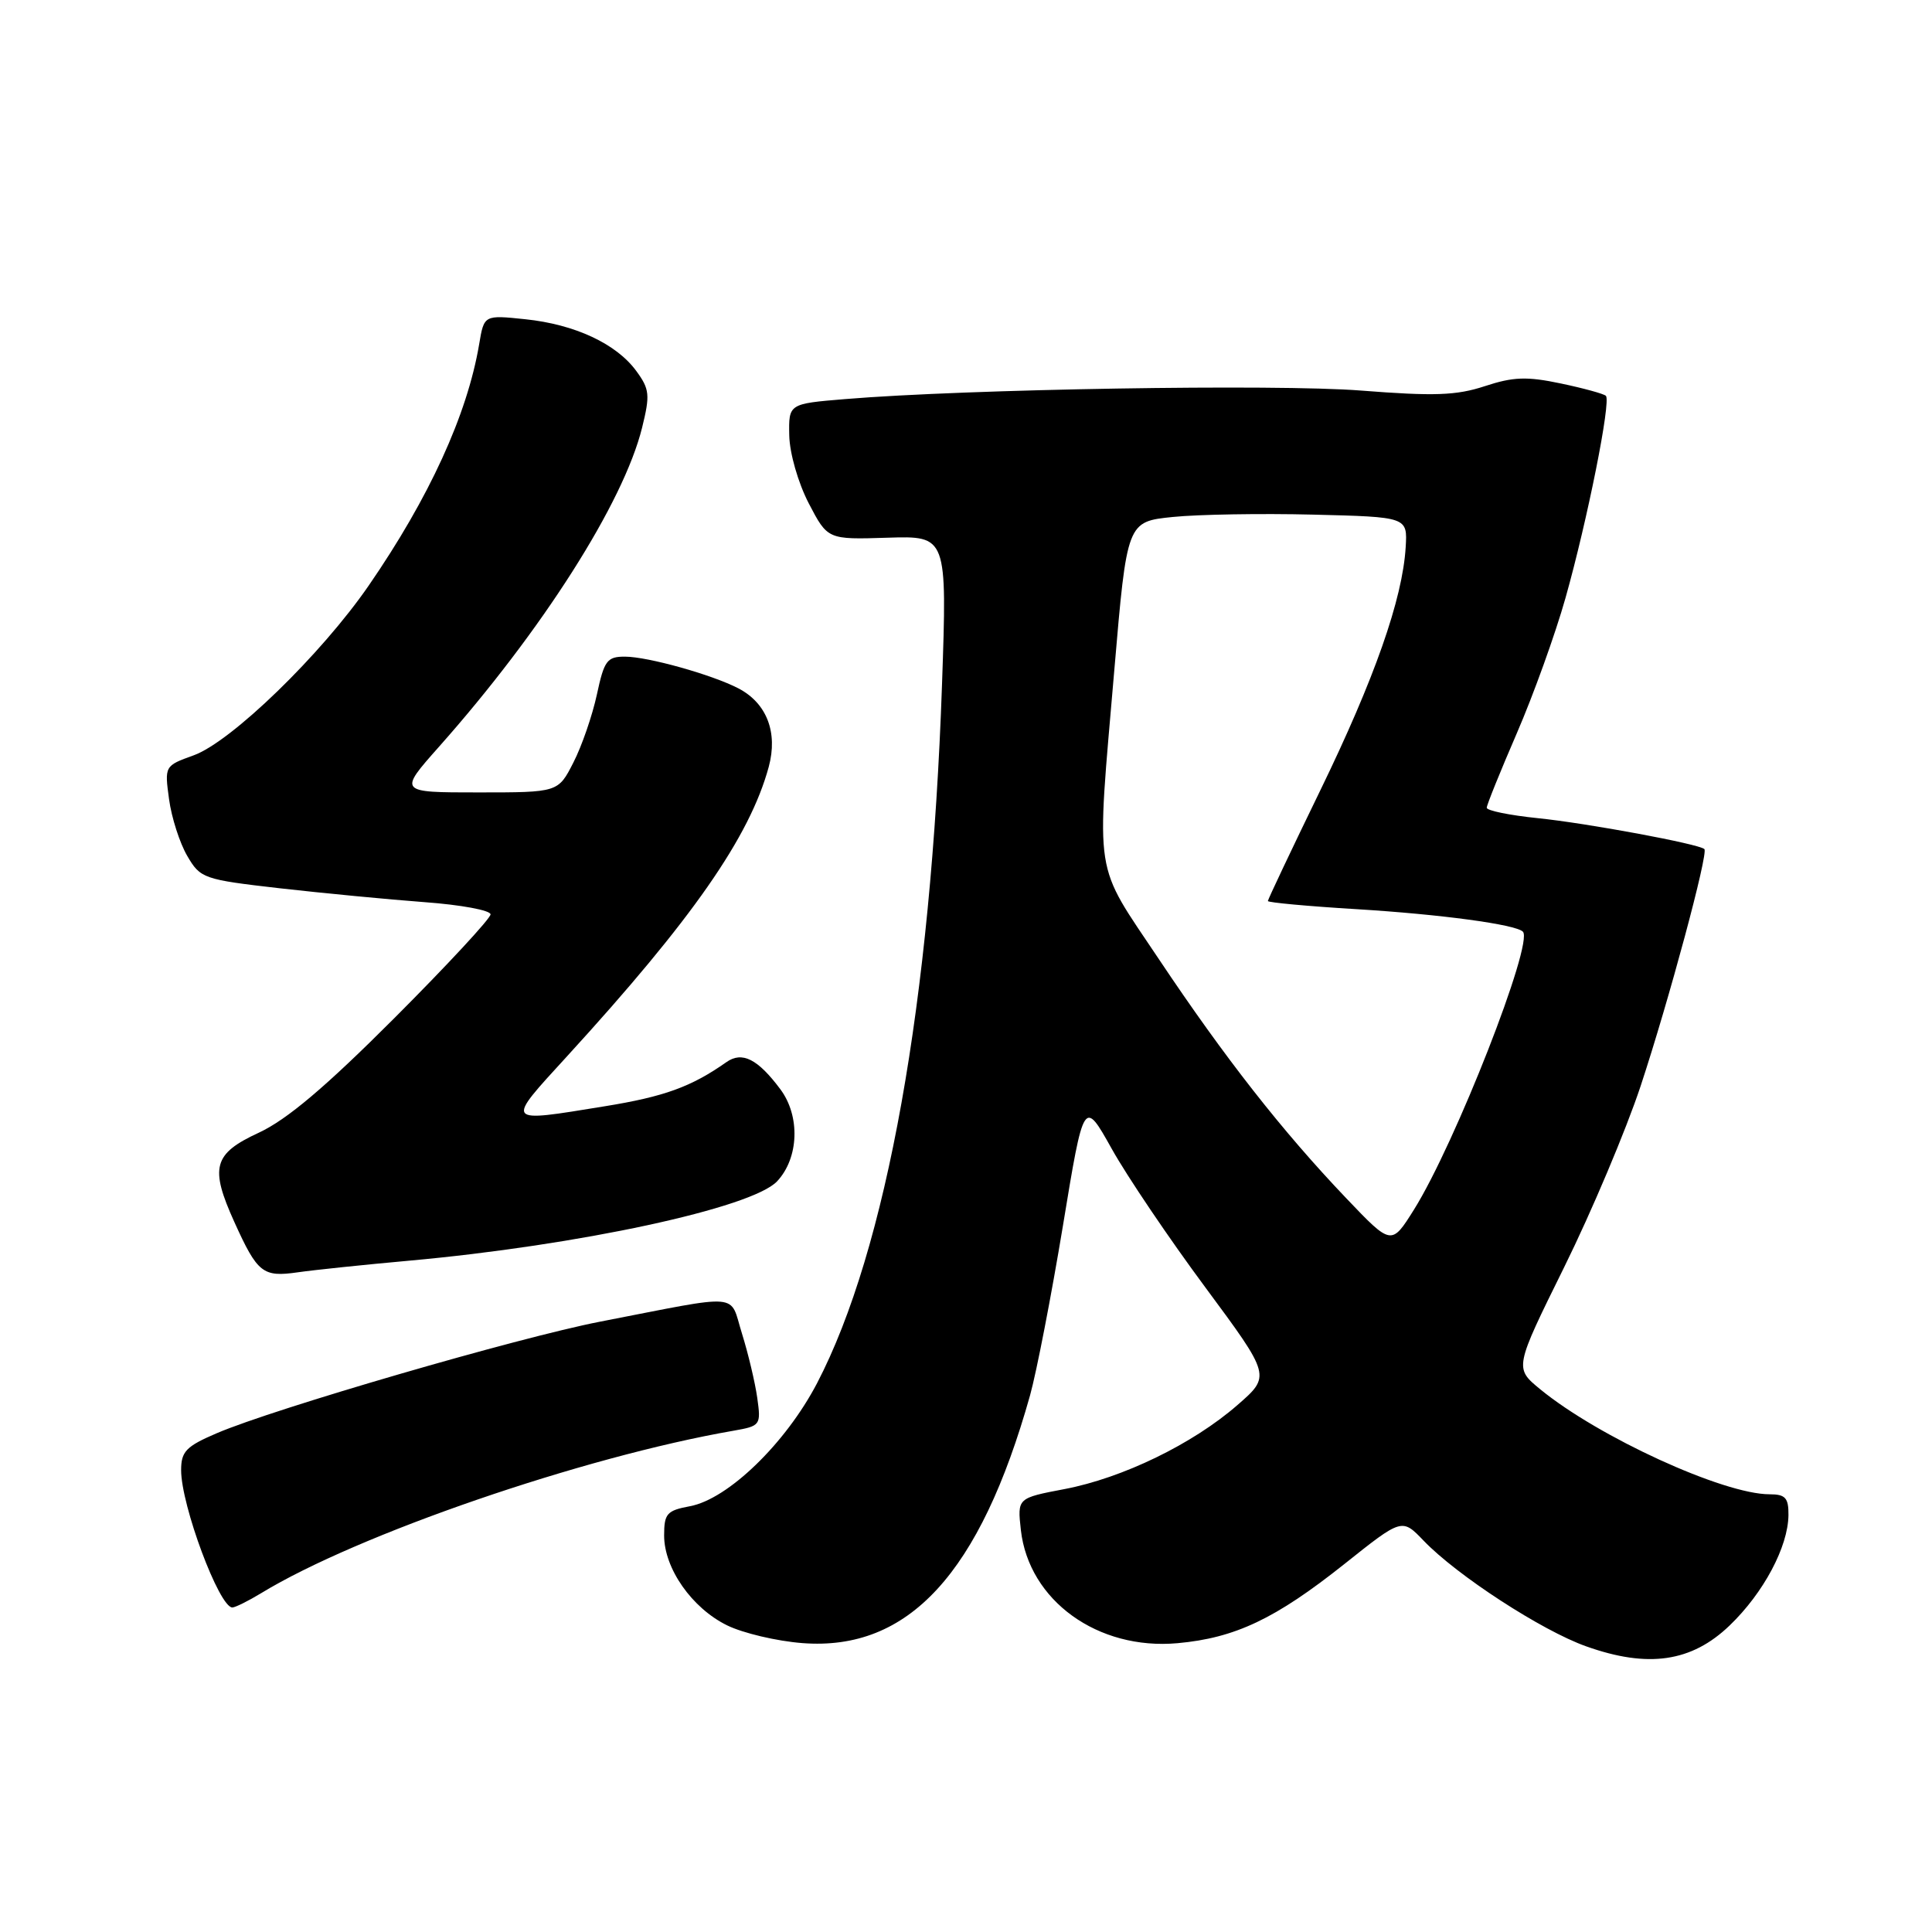 <?xml version="1.0" encoding="UTF-8" standalone="no"?>
<!DOCTYPE svg PUBLIC "-//W3C//DTD SVG 1.1//EN" "http://www.w3.org/Graphics/SVG/1.1/DTD/svg11.dtd" >
<svg xmlns="http://www.w3.org/2000/svg" xmlns:xlink="http://www.w3.org/1999/xlink" version="1.1" viewBox="0 0 256 256">
 <g >
 <path fill="currentColor"
d=" M 229.18 215.39 C 233.68 211.07 236.94 204.95 236.98 200.75 C 237.00 198.47 236.57 198.00 234.47 198.00 C 228.36 198.00 211.81 190.42 204.08 184.08 C 200.66 181.27 200.66 181.27 207.27 167.89 C 210.91 160.52 215.46 149.73 217.39 143.91 C 221.15 132.52 226.39 113.05 225.84 112.51 C 225.15 111.83 210.27 109.07 203.75 108.41 C 200.04 108.03 197.00 107.41 197.00 107.03 C 197.00 106.66 198.80 102.21 200.99 97.15 C 203.18 92.09 206.09 84.02 207.44 79.22 C 210.35 68.90 213.49 53.16 212.79 52.45 C 212.51 52.18 209.82 51.44 206.81 50.81 C 202.31 49.86 200.50 49.93 196.74 51.17 C 192.97 52.41 190.03 52.51 180.32 51.75 C 169.08 50.87 128.02 51.55 112.00 52.88 C 104.50 53.50 104.50 53.50 104.58 57.69 C 104.63 60.06 105.75 63.96 107.16 66.69 C 109.67 71.50 109.67 71.50 117.58 71.25 C 125.50 71.00 125.50 71.00 124.82 90.75 C 123.37 132.72 117.48 165.60 108.26 183.29 C 104.09 191.26 96.48 198.63 91.43 199.58 C 88.36 200.15 88.00 200.56 88.00 203.46 C 88.00 207.83 91.69 213.09 96.35 215.37 C 98.45 216.40 102.94 217.46 106.33 217.72 C 120.39 218.80 129.86 208.49 136.49 184.88 C 137.35 181.79 139.31 171.69 140.84 162.44 C 143.61 145.61 143.61 145.61 147.31 152.22 C 149.34 155.86 154.92 164.12 159.71 170.58 C 168.40 182.32 168.40 182.32 163.95 186.19 C 158.04 191.34 148.76 195.84 141.06 197.31 C 134.80 198.50 134.80 198.50 135.27 202.74 C 136.33 212.09 145.47 218.69 156.04 217.73 C 163.67 217.04 169.01 214.50 178.14 207.24 C 185.77 201.16 185.77 201.16 188.63 204.14 C 193.05 208.75 204.29 216.06 210.18 218.15 C 218.38 221.07 224.14 220.23 229.18 215.39 Z  M 34.61 211.10 C 47.35 203.33 77.25 193.04 97.18 189.58 C 100.77 188.95 100.85 188.85 100.34 185.22 C 100.05 183.17 99.14 179.35 98.32 176.72 C 96.60 171.25 98.63 171.42 79.50 175.13 C 68.66 177.24 36.34 186.64 28.72 189.91 C 24.65 191.65 24.00 192.33 24.00 194.81 C 24.00 199.46 29.05 213.01 30.79 213.00 C 31.18 212.99 32.90 212.14 34.61 211.10 Z  M 54.18 167.05 C 76.67 165.02 99.65 160.06 102.97 156.53 C 105.86 153.45 106.06 147.89 103.40 144.33 C 100.40 140.31 98.33 139.27 96.25 140.74 C 91.60 144.01 88.03 145.31 80.11 146.59 C 66.76 148.76 66.91 148.96 75.14 139.96 C 91.73 121.82 99.34 110.89 101.86 101.62 C 103.10 97.05 101.60 93.17 97.84 91.21 C 94.35 89.40 85.87 87.02 82.83 87.01 C 80.44 87.00 80.06 87.51 79.09 92.03 C 78.49 94.80 77.10 98.85 75.98 101.03 C 73.96 105.00 73.96 105.00 63.38 105.00 C 52.80 105.00 52.80 105.00 58.15 98.97 C 71.83 83.56 82.62 66.61 85.08 56.67 C 86.15 52.34 86.08 51.57 84.32 49.17 C 81.68 45.55 76.17 42.98 69.60 42.30 C 64.14 41.73 64.14 41.73 63.49 45.62 C 61.91 54.95 56.87 65.96 48.85 77.60 C 42.55 86.74 30.63 98.30 25.65 100.09 C 21.81 101.47 21.80 101.50 22.40 105.90 C 22.73 108.34 23.82 111.72 24.81 113.41 C 26.55 116.40 26.96 116.54 37.06 117.70 C 42.80 118.35 51.44 119.18 56.25 119.54 C 61.06 119.89 65.00 120.62 65.00 121.16 C 65.00 121.70 59.26 127.89 52.25 134.91 C 43.12 144.05 38.02 148.36 34.29 150.09 C 28.26 152.88 27.77 154.68 31.06 161.94 C 34.12 168.70 34.83 169.25 39.44 168.59 C 41.67 168.27 48.30 167.58 54.18 167.05 Z  M 178.39 158.78 C 169.86 149.83 162.32 140.20 153.59 127.14 C 144.81 113.99 145.26 116.88 147.65 88.81 C 149.33 69.12 149.33 69.12 155.42 68.50 C 158.76 68.16 167.12 68.02 174.00 68.19 C 186.50 68.50 186.50 68.50 186.26 72.50 C 185.85 79.36 182.13 89.95 174.93 104.76 C 171.12 112.60 168.00 119.19 168.00 119.39 C 168.00 119.59 173.29 120.08 179.75 120.47 C 190.90 121.15 200.83 122.49 201.79 123.45 C 203.25 124.92 192.83 151.53 187.36 160.28 C 184.37 165.05 184.37 165.05 178.39 158.78 Z "/>
</g>
</svg>